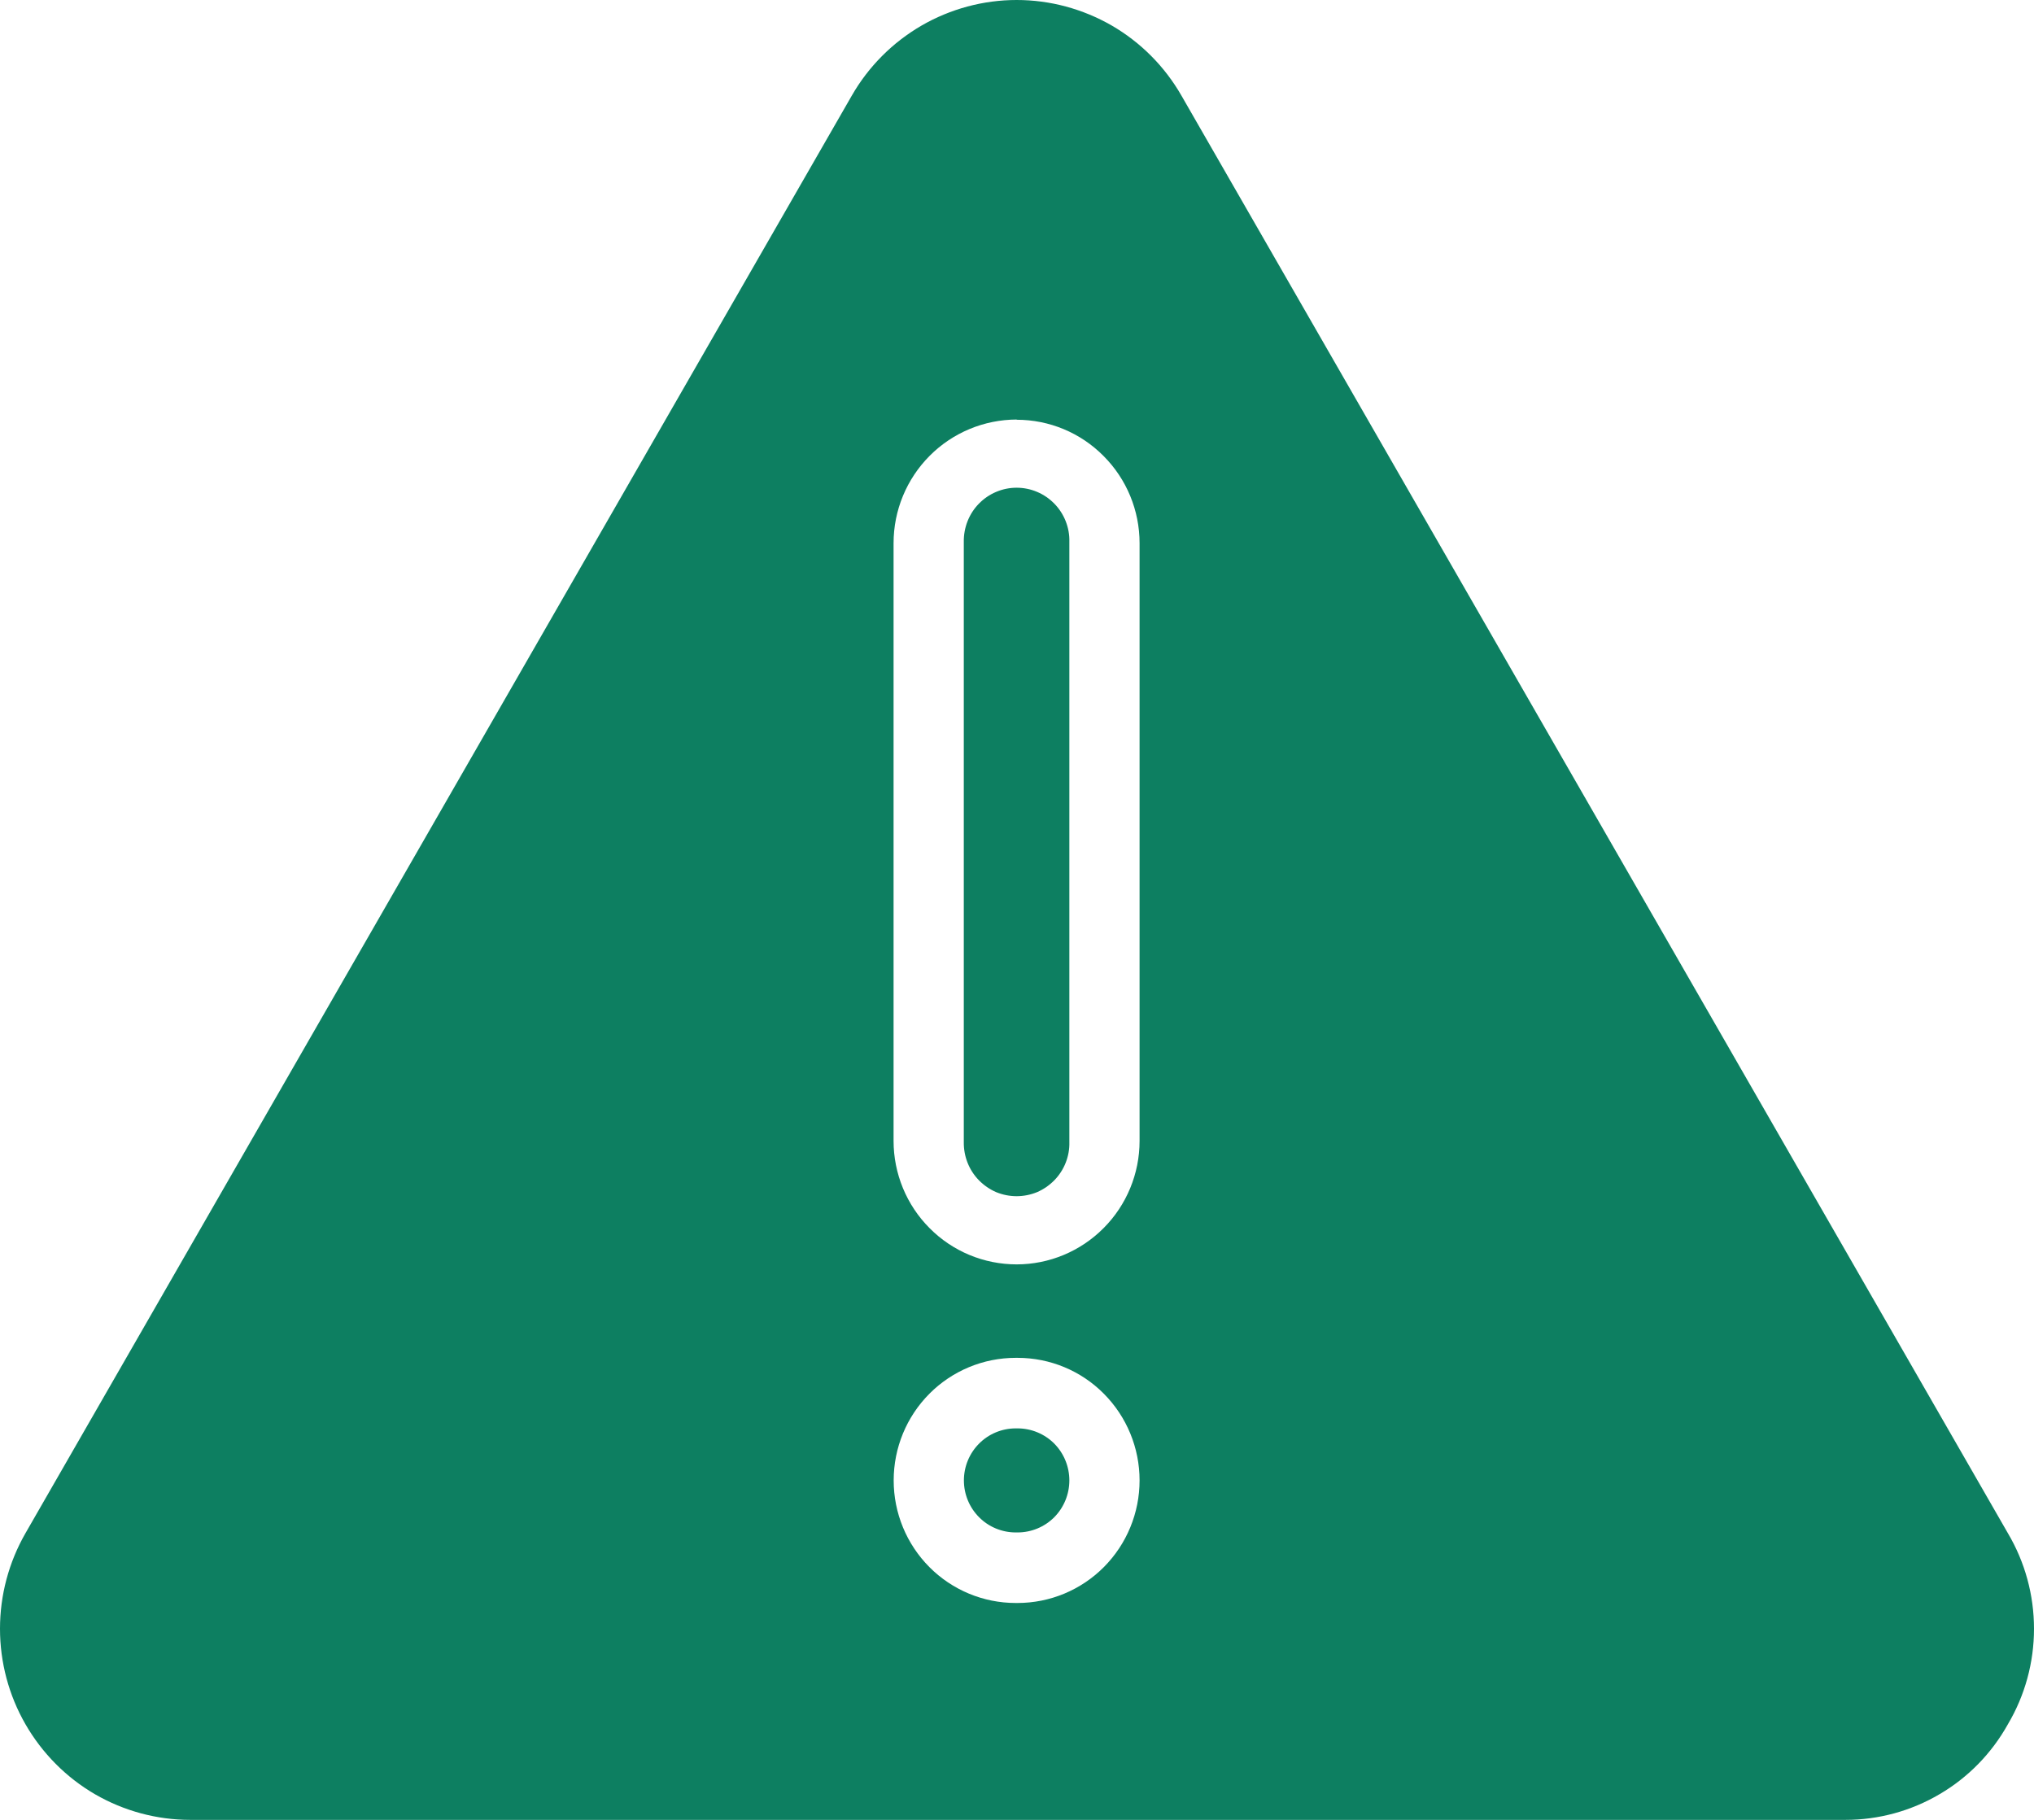 <svg width="19" height="17" viewBox="0 0 19 17" fill="none" xmlns="http://www.w3.org/2000/svg">
<path fill-rule="evenodd" clip-rule="evenodd" d="M18.756 16.107C18.605 16.378 18.385 16.604 18.118 16.76C17.852 16.917 17.548 17 17.239 17H1.777C1.465 17 1.158 16.917 0.888 16.761C0.618 16.604 0.394 16.378 0.238 16.107C0.082 15.836 1.4216e-05 15.528 1.84604e-09 15.215C-1.42123e-05 14.901 0.082 14.594 0.238 14.322L7.957 0.893C8.113 0.621 8.338 0.396 8.608 0.239C8.878 0.083 9.185 0 9.497 0C9.809 0 10.115 0.083 10.386 0.239C10.656 0.396 10.88 0.621 11.036 0.893L18.756 14.322C18.916 14.592 19 14.9 19 15.215C19 15.529 18.916 15.837 18.756 16.107ZM9.505 14.315C9.634 14.315 9.757 14.264 9.848 14.173C9.938 14.082 9.989 13.958 9.989 13.829C9.989 13.7 9.938 13.576 9.848 13.485C9.757 13.394 9.634 13.343 9.505 13.343H9.488C9.36 13.343 9.236 13.394 9.146 13.485C9.055 13.576 9.004 13.7 9.004 13.829C9.004 13.958 9.055 14.082 9.146 14.173C9.236 14.264 9.36 14.315 9.488 14.315H9.505ZM9.505 12.684H9.488C9.185 12.684 8.895 12.805 8.682 13.019C8.468 13.234 8.348 13.525 8.348 13.829C8.348 14.133 8.468 14.424 8.682 14.639C8.895 14.853 9.185 14.974 9.488 14.974H9.505C9.808 14.974 10.098 14.853 10.311 14.639C10.525 14.424 10.645 14.133 10.645 13.829C10.645 13.525 10.525 13.234 10.311 13.019C10.098 12.804 9.808 12.684 9.505 12.684L9.505 12.684ZM9.989 10.657V5.062C9.991 4.996 9.979 4.93 9.955 4.869C9.931 4.808 9.895 4.752 9.849 4.705C9.803 4.658 9.748 4.62 9.688 4.595C9.627 4.569 9.562 4.556 9.496 4.556C9.431 4.556 9.366 4.569 9.305 4.595C9.245 4.62 9.19 4.658 9.144 4.705C9.098 4.752 9.062 4.808 9.038 4.869C9.014 4.93 9.002 4.996 9.003 5.062V10.668C9.002 10.734 9.014 10.8 9.038 10.861C9.062 10.922 9.098 10.978 9.144 11.025C9.19 11.072 9.245 11.11 9.305 11.136C9.366 11.161 9.431 11.174 9.496 11.174C9.562 11.174 9.627 11.161 9.688 11.136C9.748 11.11 9.803 11.072 9.849 11.025C9.895 10.978 9.931 10.922 9.955 10.861C9.979 10.8 9.991 10.734 9.989 10.668V10.657ZM9.497 3.919C9.192 3.92 8.9 4.041 8.684 4.258C8.469 4.474 8.347 4.767 8.347 5.074V10.657C8.347 10.963 8.468 11.257 8.684 11.473C8.899 11.69 9.192 11.811 9.497 11.811C9.801 11.811 10.093 11.689 10.308 11.473C10.524 11.257 10.645 10.963 10.645 10.658V5.074C10.645 4.768 10.524 4.475 10.308 4.259C10.093 4.042 9.801 3.921 9.497 3.921L9.497 3.919Z" fill="#0D7F61"/>
</svg>
